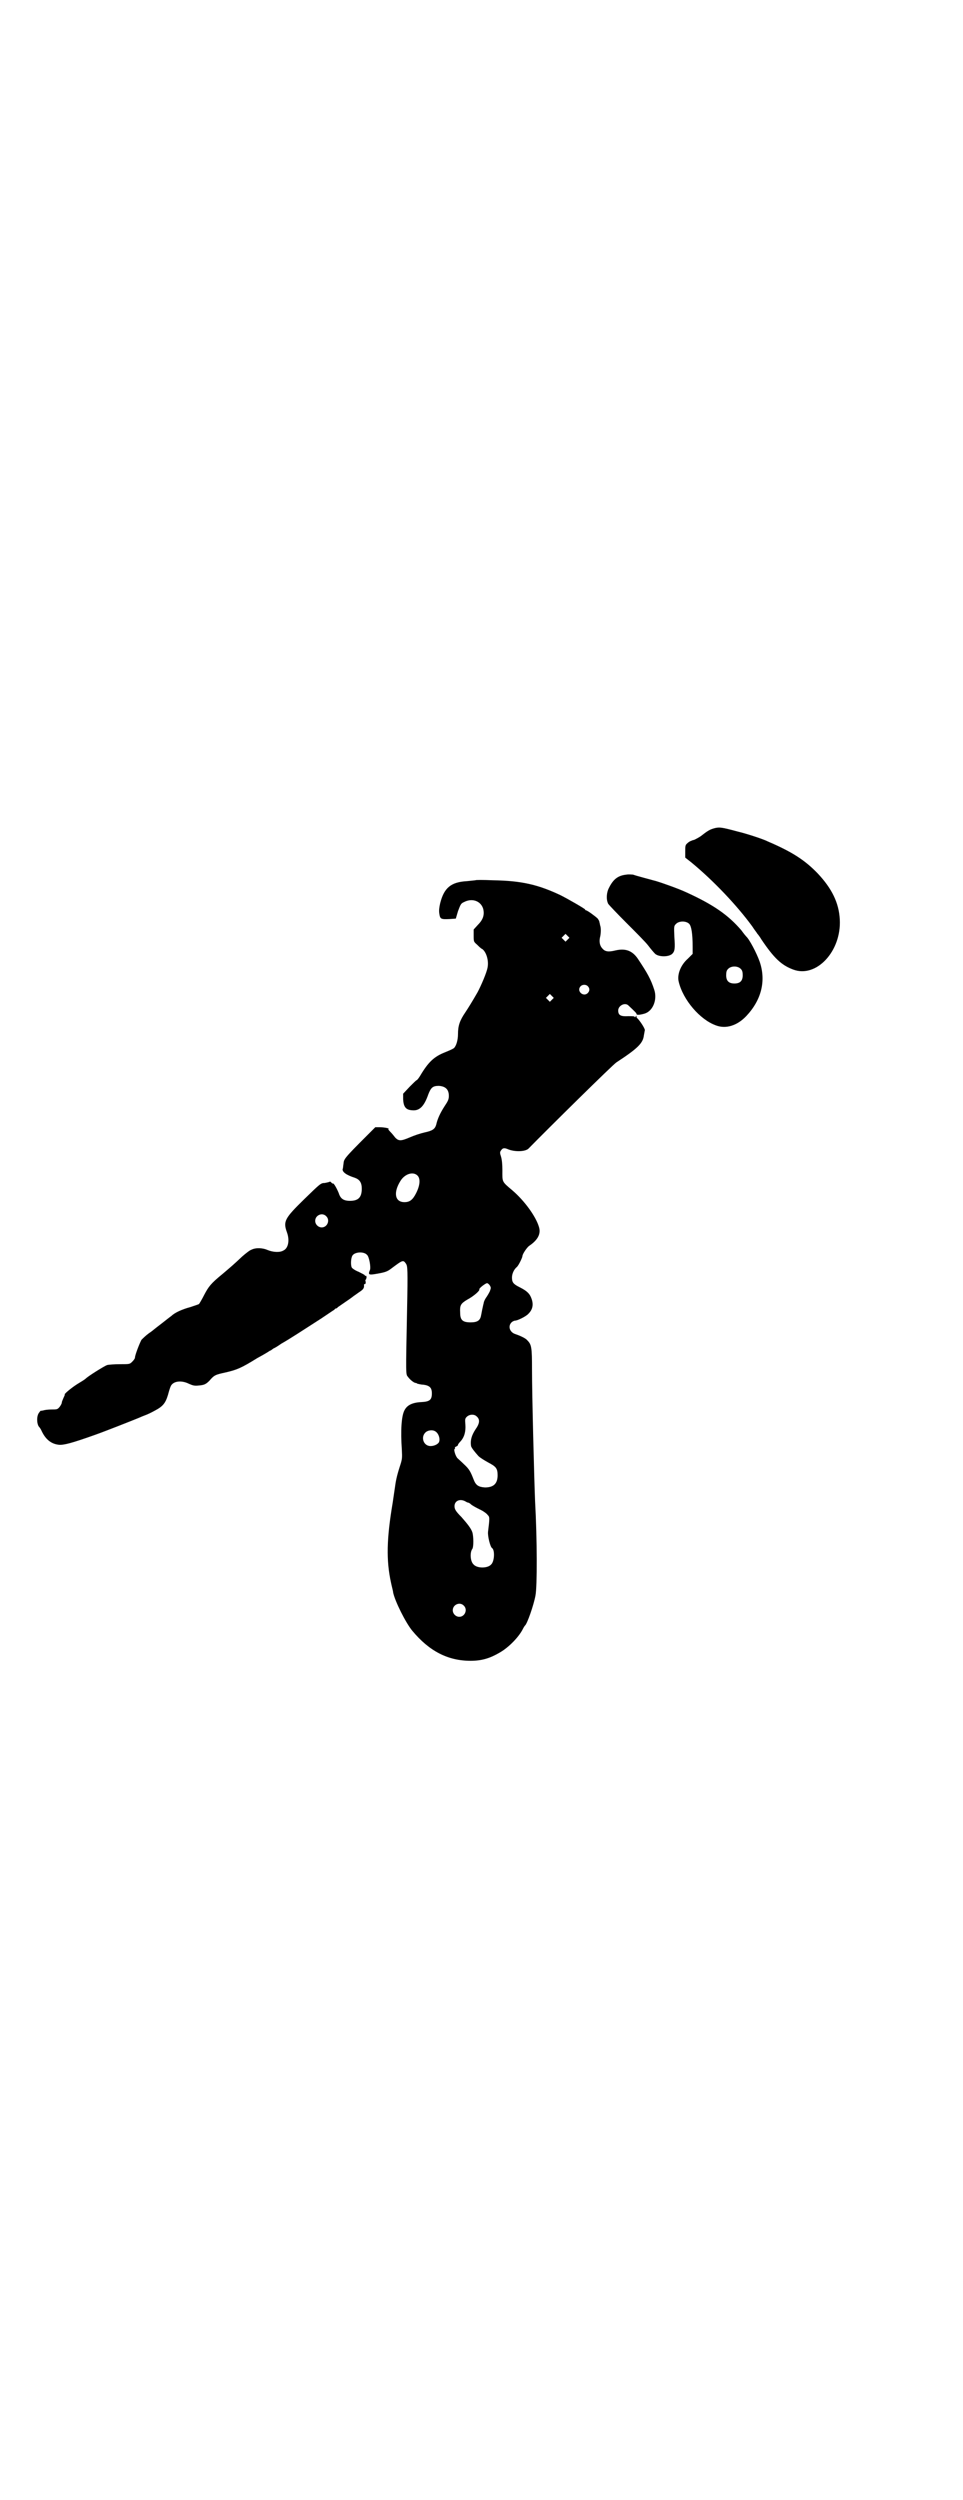 <?xml version="1.0" standalone="no"?>
<!DOCTYPE svg PUBLIC "-//W3C//DTD SVG 20010904//EN"
 "http://www.w3.org/TR/2001/REC-SVG-20010904/DTD/svg10.dtd">
<svg version="1.0" xmlns="http://www.w3.org/2000/svg"
 width="1106pt" height="2870pt" viewBox="0 0 1106 2870"
 preserveAspectRatio="xMidYMid meet">
<g transform="translate(0,2870) scale(0.5,-0.5)"
fill="#000000" stroke="none">
<path d="M1643 3839 c-12 -3 -17 -6 -31 -17 -5 -4 -13 -8 -17 -10 -5 -1 -12
-4 -15 -7 -6 -5 -6 -6 -6 -20 l0 -14 14 -11 c51 -42 105 -99 140 -147 5 -8 11
-15 11 -16 1 -1 6 -7 10 -14 29 -43 46 -59 73 -69 53 -20 111 42 107 115 -2
38 -18 71 -51 106 -29 30 -58 49 -114 73 -12 6 -49 18 -70 23 -37 10 -41 10
-51 8z"/>
<path d="M1439 3732 c-19 -2 -30 -10 -40 -30 -6 -11 -7 -27 -2 -37 2 -3 21
-23 42 -44 21 -21 44 -44 50 -52 6 -8 13 -16 15 -18 7 -8 31 -9 40 -1 6 6 7
12 5 39 -1 25 -1 25 4 30 7 7 23 7 30 0 5 -5 8 -22 8 -53 l0 -16 -11 -11 c-17
-15 -25 -37 -21 -53 10 -42 49 -87 85 -100 23 -9 49 -1 70 21 35 37 46 81 31
125 -7 20 -24 52 -31 58 -1 1 -6 7 -11 14 -30 35 -64 59 -128 88 -17 8 -65 25
-75 27 -3 1 -38 10 -46 13 -3 0 -9 1 -15 0z m263 -217 c3 -3 4 -7 4 -14 0 -13
-6 -19 -19 -19 -13 0 -19 6 -19 19 0 7 1 11 4 14 7 8 23 8 30 0z"/>
<path d="M1092 3719 c-1 0 -9 -1 -19 -2 -37 -2 -53 -15 -62 -51 -2 -9 -3 -16
-2 -23 2 -13 3 -14 24 -13 l14 1 5 17 c6 16 7 18 14 21 19 10 39 2 44 -16 3
-13 0 -24 -12 -36 l-10 -11 0 -14 c0 -14 0 -14 8 -21 4 -4 9 -9 12 -10 9 -7
15 -26 12 -42 -2 -12 -15 -42 -23 -57 -12 -21 -22 -37 -28 -46 -13 -19 -17
-31 -17 -50 0 -14 -4 -27 -9 -32 -2 -2 -11 -6 -21 -10 -25 -10 -38 -22 -57
-54 -3 -5 -7 -10 -8 -10 -1 0 -8 -7 -16 -15 l-15 -16 0 -13 c1 -17 6 -24 20
-25 17 -2 28 8 38 37 6 15 10 19 24 19 15 -1 23 -8 23 -23 0 -8 -2 -12 -10
-24 -9 -14 -16 -28 -19 -42 -3 -10 -8 -14 -27 -18 -9 -2 -24 -7 -33 -11 -21
-9 -26 -9 -34 -1 -3 4 -8 10 -11 13 -4 4 -6 7 -5 7 5 1 -9 4 -19 4 l-11 0 -20
-20 c-52 -52 -52 -53 -53 -64 -1 -6 -1 -11 -2 -12 -1 -7 9 -14 28 -20 11 -4
16 -11 16 -25 0 -20 -8 -28 -27 -28 -15 0 -22 5 -26 18 -5 12 -11 22 -13 22
-1 -1 -3 1 -4 2 -1 2 -2 2 -4 2 -1 -1 -6 -2 -11 -3 -9 0 -10 -1 -47 -37 -45
-44 -49 -51 -40 -76 7 -19 3 -37 -8 -42 -8 -5 -24 -4 -36 1 -11 5 -27 6 -37 1
-4 -1 -14 -9 -22 -16 -19 -18 -25 -23 -45 -40 -27 -22 -32 -29 -42 -48 -5 -10
-11 -20 -12 -21 -2 -1 -11 -4 -20 -7 -19 -5 -36 -13 -43 -20 -3 -2 -13 -10
-22 -17 -9 -7 -17 -13 -18 -14 -1 -1 -6 -5 -12 -9 -7 -5 -14 -12 -17 -15 -4
-7 -15 -35 -15 -41 0 -2 -3 -6 -6 -9 -6 -6 -6 -6 -28 -6 -13 0 -26 -1 -30 -2
-6 -2 -43 -25 -49 -31 -2 -2 -10 -7 -20 -13 -14 -9 -32 -24 -28 -24 0 0 -1 -3
-3 -7 -2 -5 -4 -9 -4 -11 0 -2 -2 -6 -5 -10 -5 -6 -6 -6 -19 -6 -7 0 -15 -1
-18 -2 -4 -1 -6 -1 -6 -1 0 1 -2 -1 -4 -4 -6 -7 -6 -24 -1 -32 3 -3 5 -7 6 -9
9 -20 22 -31 40 -33 11 -1 28 3 84 23 20 7 86 33 98 38 7 3 14 6 17 7 3 1 12
5 21 10 19 10 25 17 31 37 2 8 5 17 6 19 5 12 24 15 42 6 9 -4 13 -5 22 -4 13
1 17 3 25 11 11 13 14 14 37 19 26 6 36 10 73 33 15 8 28 16 29 17 2 0 5 3 8
5 3 1 11 6 18 11 18 10 50 31 92 58 15 10 28 19 30 20 1 2 3 3 4 3 1 0 3 1 4
3 2 1 10 7 19 13 9 6 17 12 18 13 2 1 7 5 13 9 9 6 11 9 10 17 0 0 1 1 2 1 2
0 2 2 2 5 -1 3 -1 5 0 5 1 0 1 2 2 5 0 3 -1 5 -2 4 -1 -1 -2 0 -2 1 0 1 -6 4
-14 8 -8 3 -15 8 -16 10 -3 6 -2 23 2 28 6 8 26 9 33 1 5 -4 9 -28 7 -34 -5
-12 -4 -13 18 -9 17 3 22 5 30 11 28 21 28 21 35 11 3 -6 4 -11 2 -107 -3
-150 -3 -146 2 -152 5 -7 13 -13 17 -14 2 0 4 -1 5 -2 2 0 7 -2 13 -2 15 -2
20 -7 20 -20 0 -15 -5 -19 -24 -20 -21 -1 -33 -7 -39 -19 -7 -13 -9 -47 -6
-90 1 -20 1 -22 -5 -40 -7 -22 -9 -33 -11 -48 -1 -6 -3 -21 -5 -34 -14 -83
-15 -132 -4 -183 2 -10 5 -20 5 -23 4 -20 29 -70 44 -88 39 -47 82 -69 134
-69 26 0 45 6 67 19 21 12 44 36 53 54 2 4 4 7 5 8 5 4 20 47 24 69 4 21 4
127 -1 218 -2 51 -7 242 -7 301 0 51 -1 57 -11 67 -4 5 -18 11 -27 14 -13 4
-18 18 -9 27 2 2 6 4 8 4 6 0 26 10 31 16 11 11 12 24 5 39 -4 9 -12 15 -26
22 -14 7 -17 11 -17 22 0 8 4 18 11 24 4 3 13 22 13 25 0 5 11 21 16 24 19 13
27 27 22 43 -7 24 -33 60 -61 84 -25 21 -23 19 -23 46 0 13 -1 24 -3 31 -3 9
-3 11 0 15 4 6 8 6 17 2 16 -6 39 -5 46 2 44 45 195 194 202 198 49 32 61 44
63 62 1 6 2 10 2 11 2 2 -8 18 -15 26 -2 2 -4 4 -4 5 0 1 0 2 0 3 0 0 -1 0 -2
-2 -1 -2 -2 -2 -2 -1 0 2 -5 2 -15 2 -17 -1 -23 2 -23 13 0 11 15 19 23 12 15
-14 20 -19 19 -20 0 -3 9 -2 19 1 19 6 29 32 22 54 -8 25 -16 39 -38 72 -13
19 -29 24 -51 19 -16 -4 -24 -3 -30 4 -6 6 -8 15 -6 25 2 7 3 20 1 27 -1 2 -1
6 -2 8 0 3 -2 6 -4 9 -5 5 -24 19 -27 19 -1 0 -2 1 -2 2 -1 2 -39 24 -57 33
-51 24 -89 33 -155 34 -22 1 -40 1 -40 0z m212 -136 l-5 -5 -4 4 -5 5 4 4 5 5
4 -4 5 -5 -4 -4z m46 -107 c5 -5 5 -11 0 -16 -10 -10 -27 5 -16 16 4 4 12 4
16 0z m-82 -31 l-5 -5 -4 4 -5 5 4 4 5 5 4 -4 5 -5 -4 -4z m-309 -404 c7 -7 6
-22 -3 -40 -8 -16 -15 -21 -27 -21 -22 0 -26 22 -9 49 10 16 29 22 39 12z
m-210 -93 c10 -9 3 -26 -10 -26 -8 0 -15 7 -15 15 0 13 16 20 25 11z m376
-159 c3 -5 3 -6 0 -14 -2 -4 -6 -11 -9 -15 -2 -3 -5 -9 -5 -12 -1 -3 -2 -9 -3
-13 -1 -4 -2 -11 -3 -15 -2 -12 -9 -16 -24 -16 -18 0 -24 5 -24 22 -1 17 1 21
16 30 15 8 30 21 28 24 -1 2 14 14 18 14 1 0 4 -2 6 -5z m-30 -301 c8 -7 7
-16 -3 -30 -9 -14 -12 -25 -10 -38 1 -4 8 -13 17 -23 4 -4 14 -10 23 -15 17
-9 21 -13 21 -29 0 -19 -9 -28 -29 -28 -15 1 -21 5 -26 18 -7 18 -10 24 -22
35 -6 6 -13 12 -15 14 -5 5 -9 20 -7 21 1 1 2 2 1 3 -1 1 1 2 3 3 2 1 4 2 4 4
0 1 3 5 6 8 9 10 12 23 11 38 -1 12 -1 14 3 18 6 6 17 7 23 1z m-94 -35 c6 -4
10 -15 8 -22 -1 -6 -11 -11 -20 -11 -16 0 -23 20 -12 31 6 6 18 7 24 2z m68
-160 c3 -2 6 -3 7 -3 1 0 4 -2 6 -4 2 -2 11 -7 19 -11 9 -4 17 -10 19 -13 5
-5 5 -6 1 -39 -1 -10 5 -34 9 -37 7 -4 6 -31 -2 -38 -8 -9 -32 -9 -40 0 -8 7
-9 28 -3 36 3 4 3 28 0 38 -3 9 -11 19 -25 35 -13 13 -16 18 -16 25 0 12 12
18 25 11z m-4 -239 c10 -9 3 -26 -10 -26 -8 0 -15 7 -15 15 0 13 16 20 25 11z"/>
</g>
</svg>
